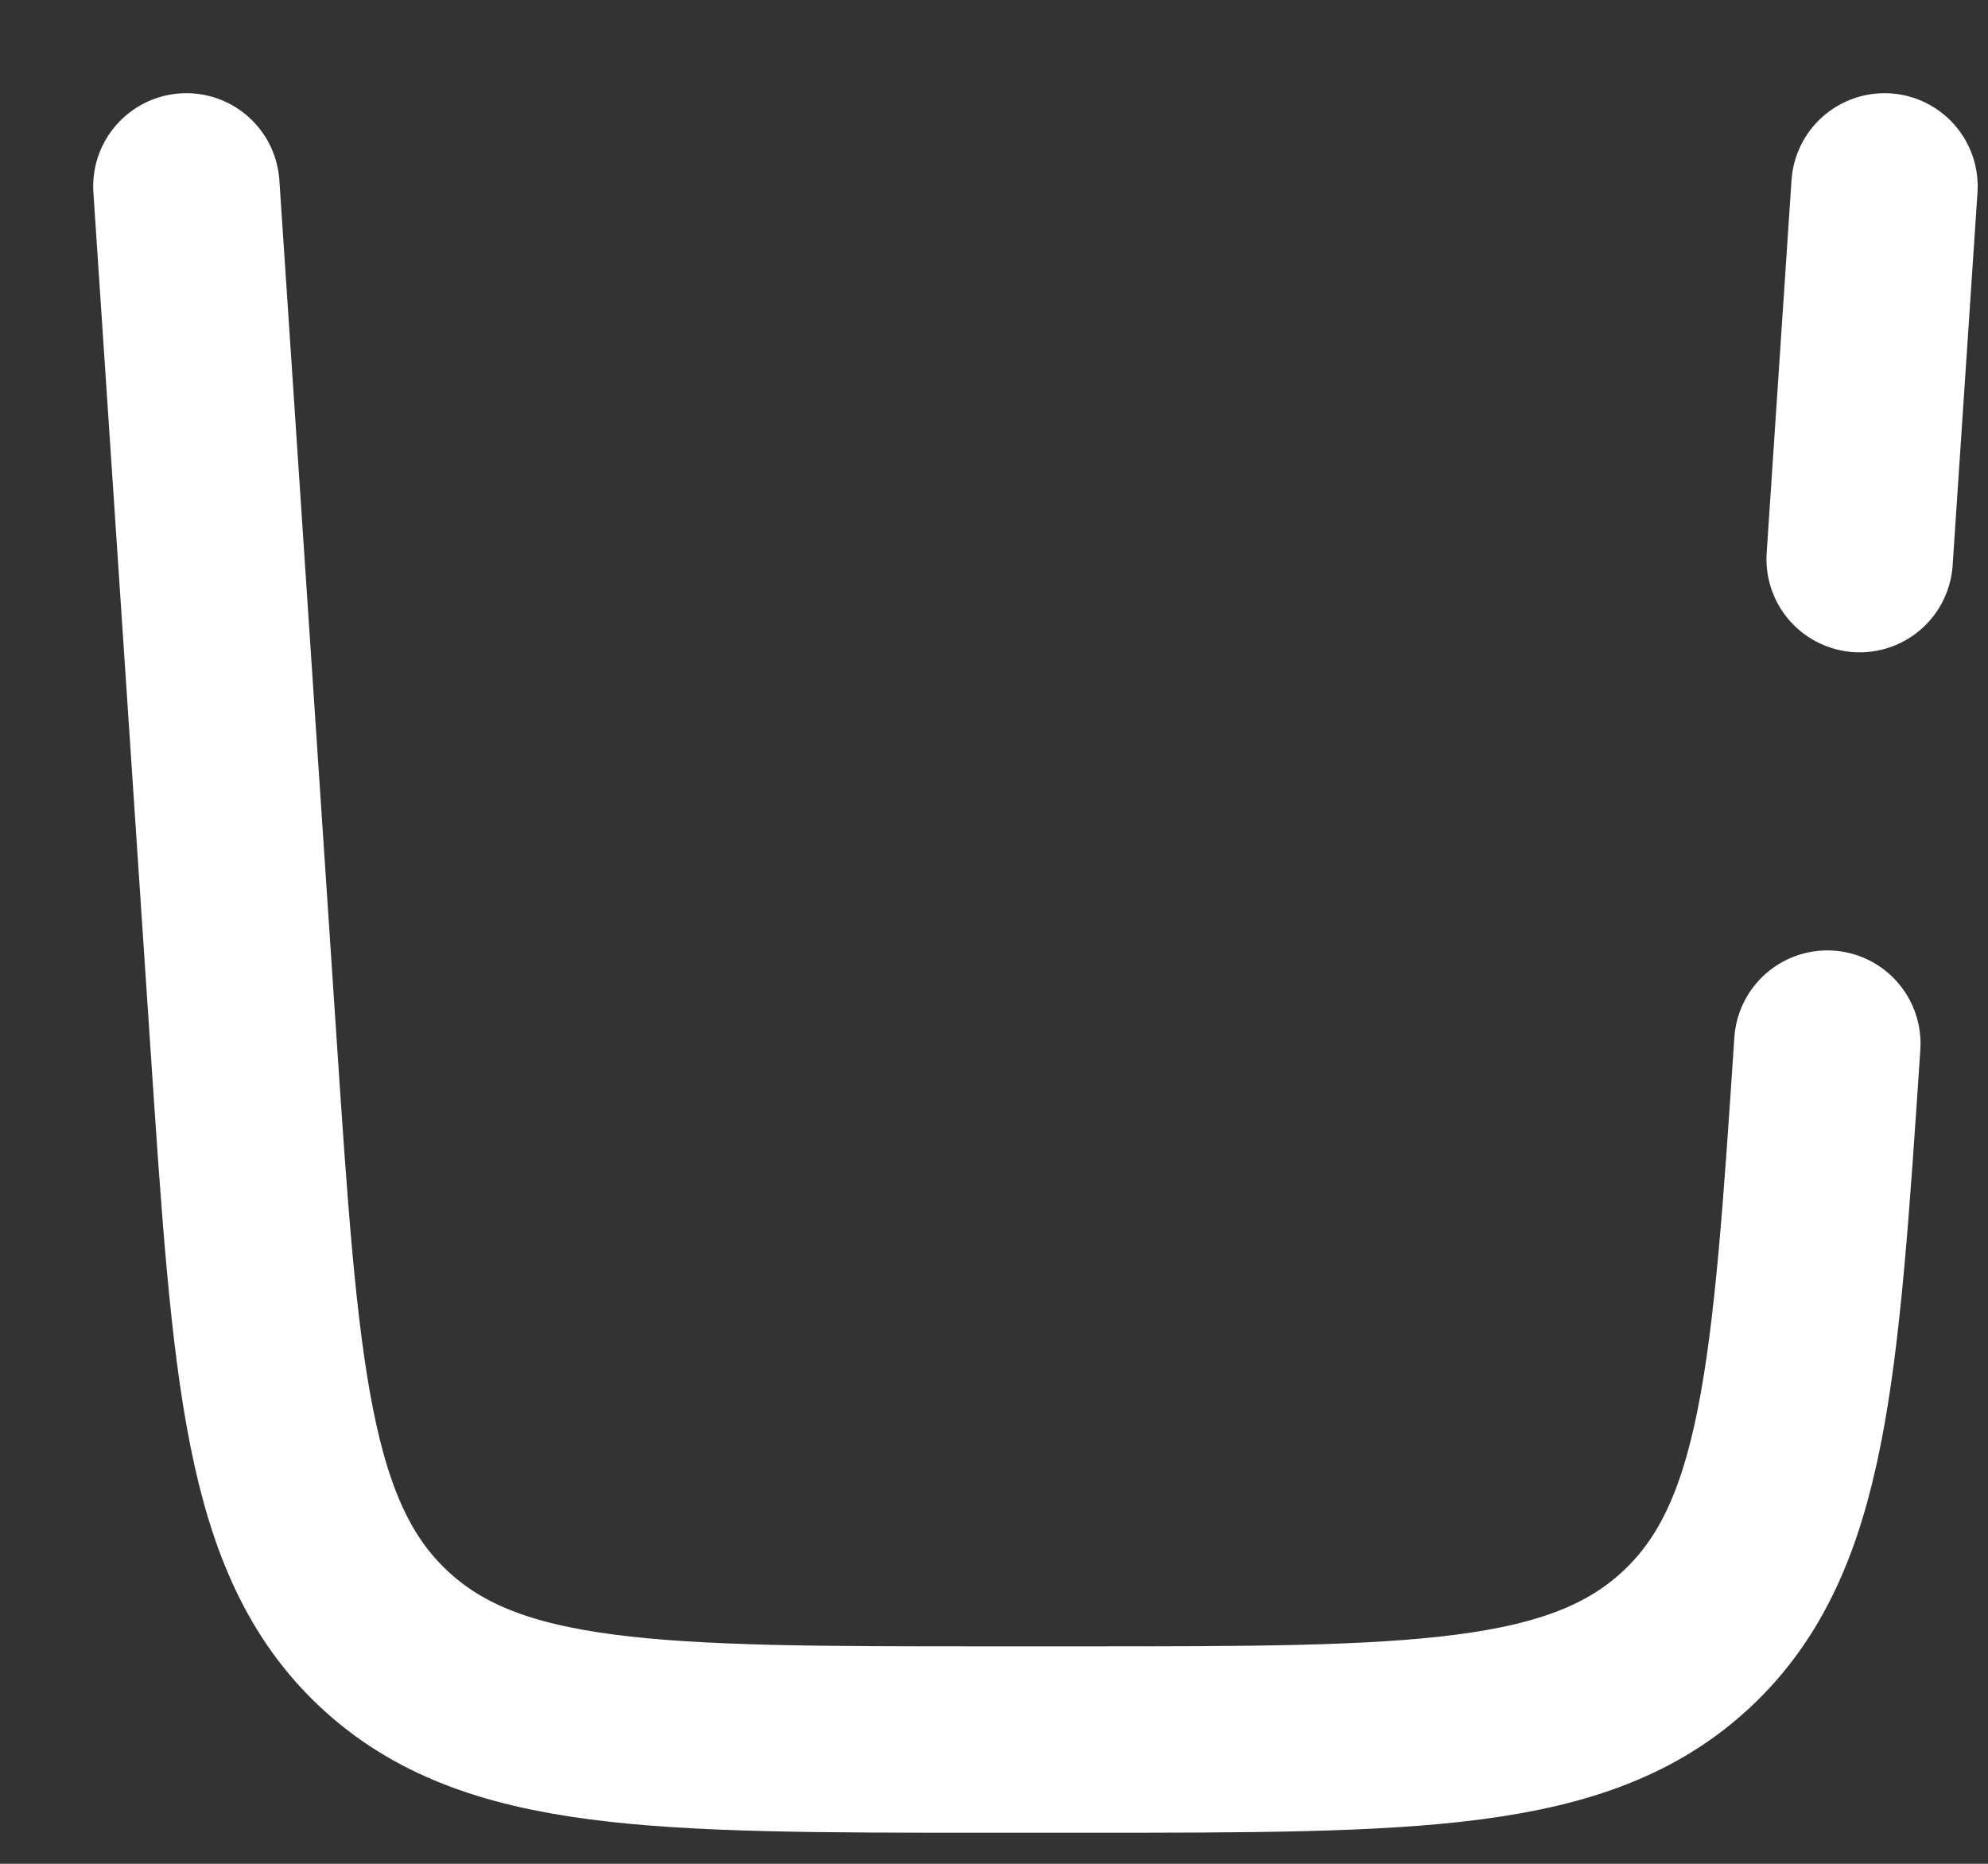 <svg width="16" height="15" viewBox="0 0 16 15" fill="none" xmlns="http://www.w3.org/2000/svg">
<rect x="0" y="0" width="16" height="15" fill="#333333" stroke="none"/>
<path d="M14.707 8.399C14.53 11.054 14.441 12.382 13.576 13.191C12.711 14 11.381 14 8.72 14H7.947C5.286 14 3.955 14 3.09 13.191C2.225 12.382 2.137 11.054 1.96 8.399L1.5 1.5M15.167 1.5L14.967 4.5" stroke="white" stroke-width="1.5" stroke-linecap="round"/>
</svg>
